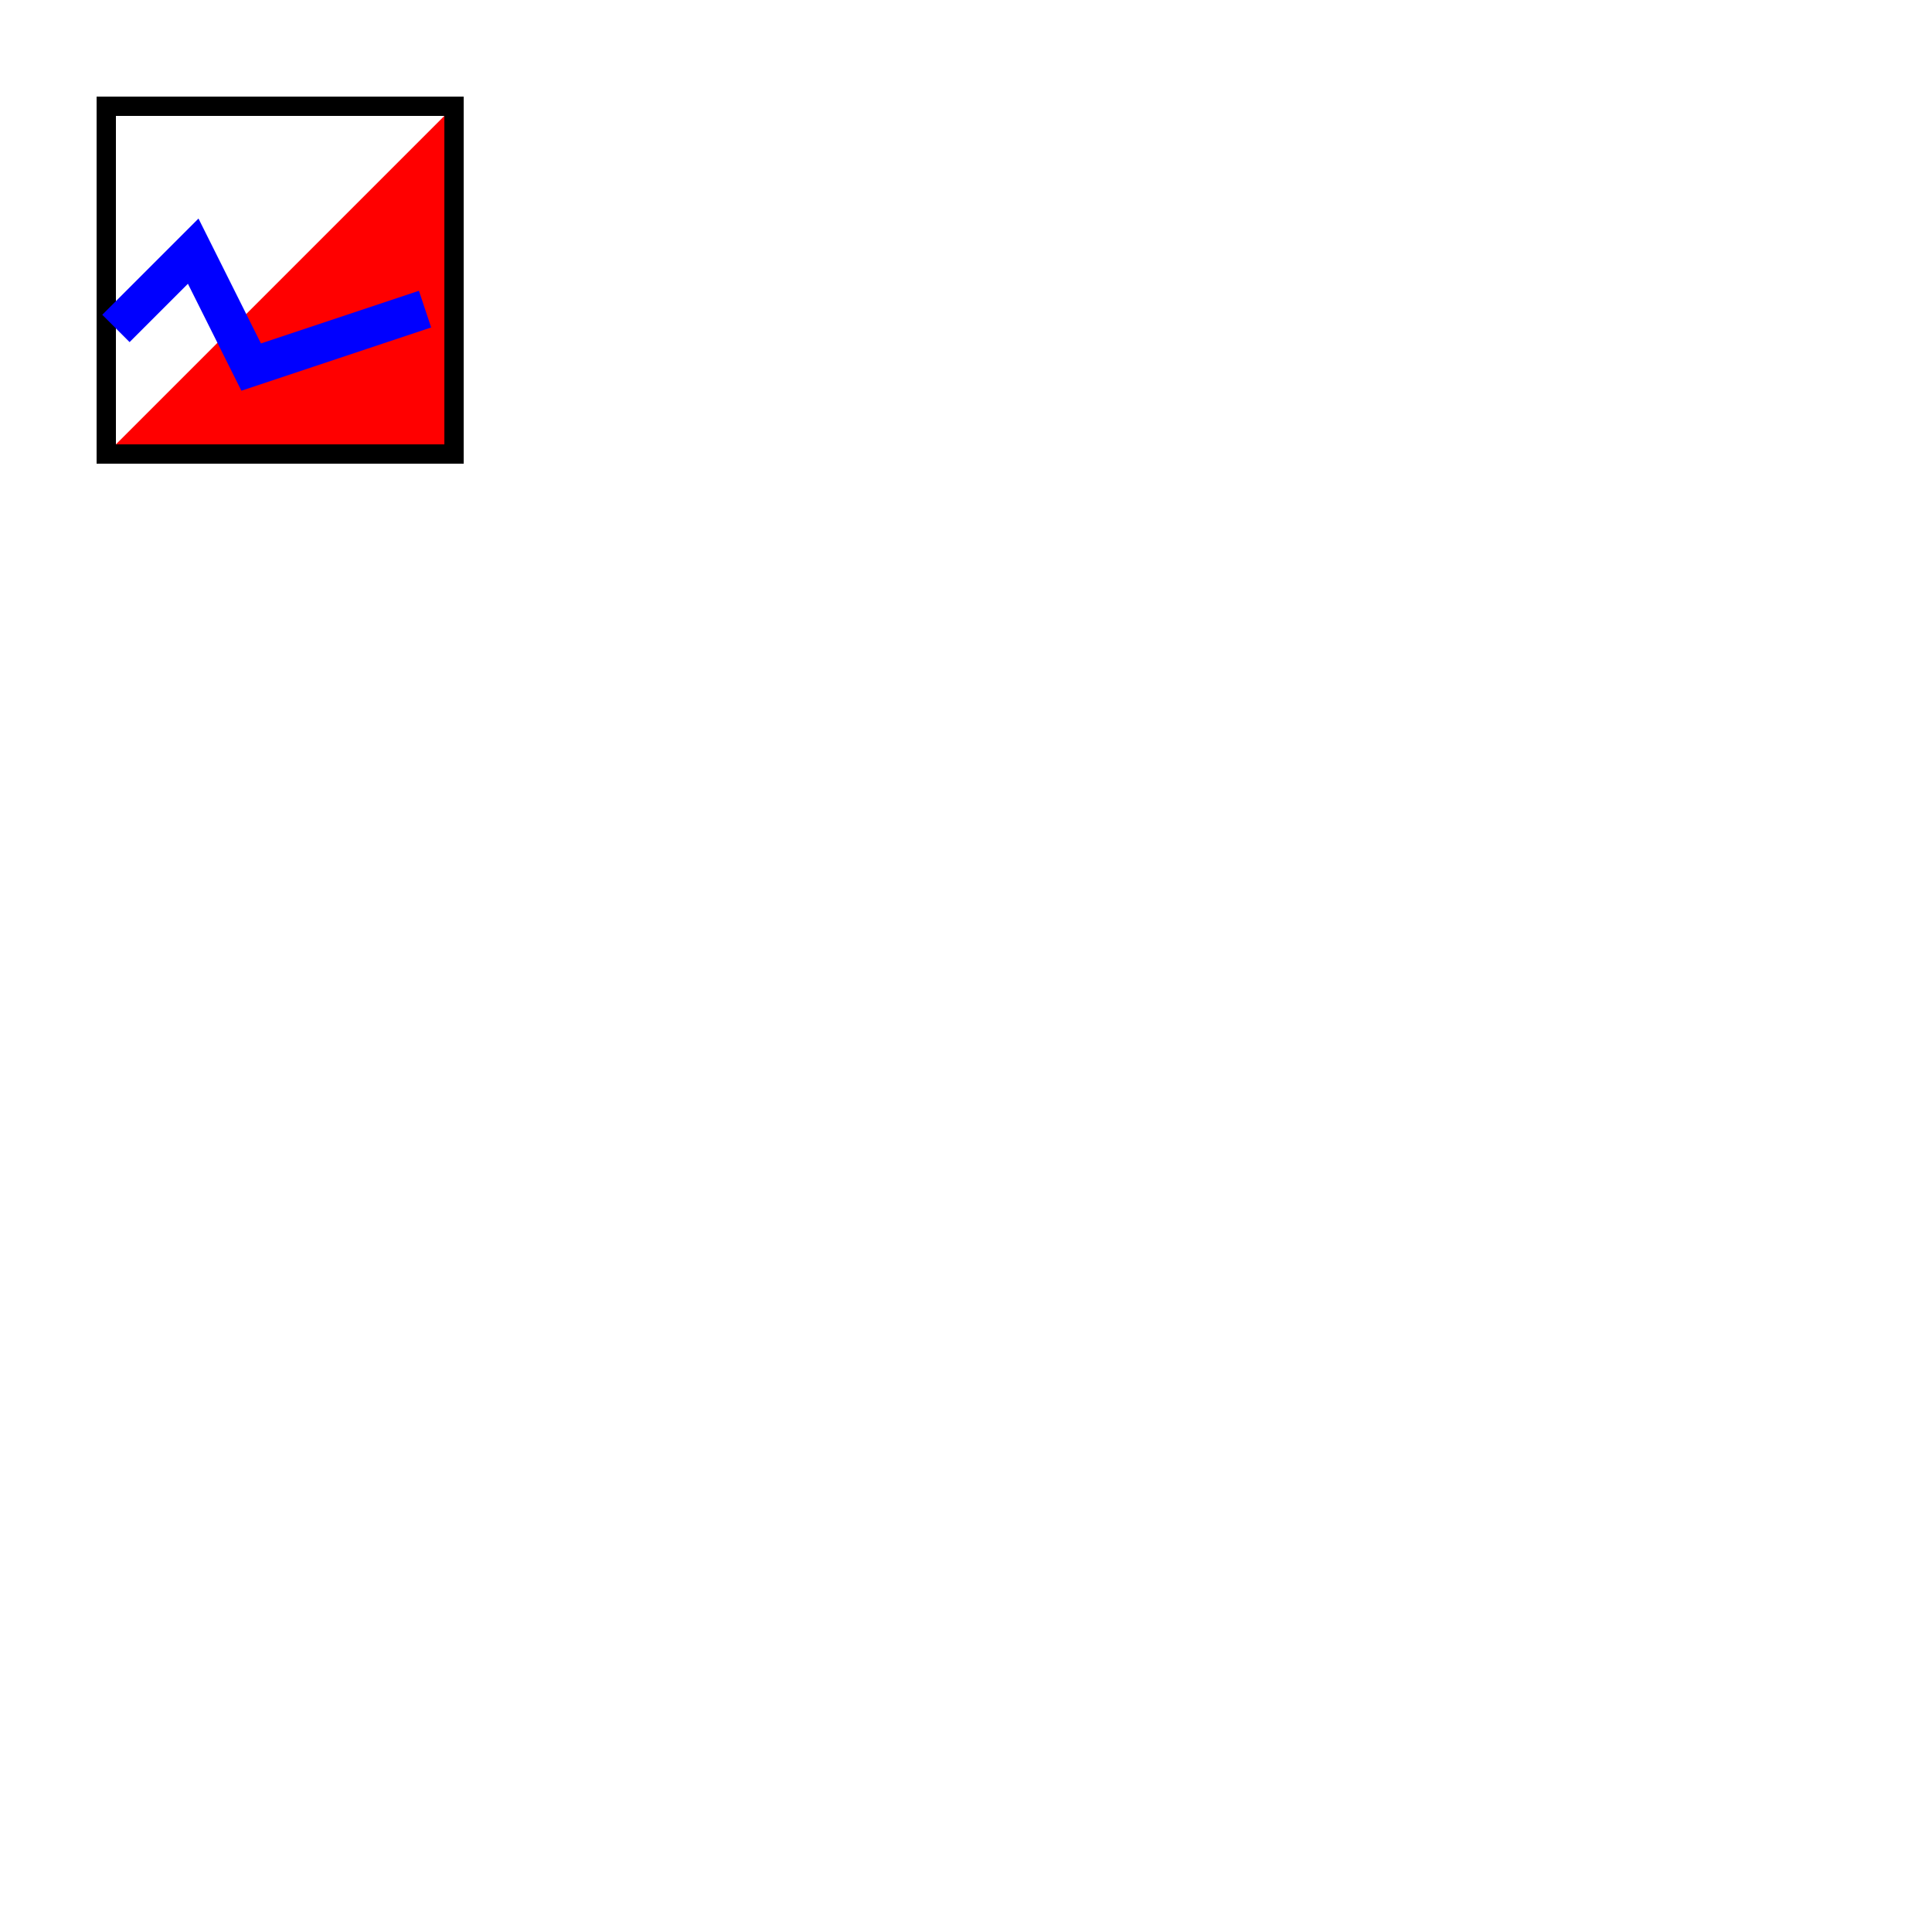 <?xml version="1.0" encoding="UTF-8"?>
<svg viewBox="0 0 100 100" style="float: left; width:100px">
  <rect x="0" y="0" width="100%" height="100%" fill="white"></rect>
  <polygon points="5,24 24,5 24,24" fill="red"></polygon>
  <polyline points="5.5,5.5 5.5,23.5 23.5,23.5 23.5,5.5 5.5,5.5 5.5,23.5" stroke="black" fill="none"></polyline>
  <polyline points="6,17 10,13 13,19 22,16" fill="none" stroke="blue" stroke-width="2"></polyline>
</svg>